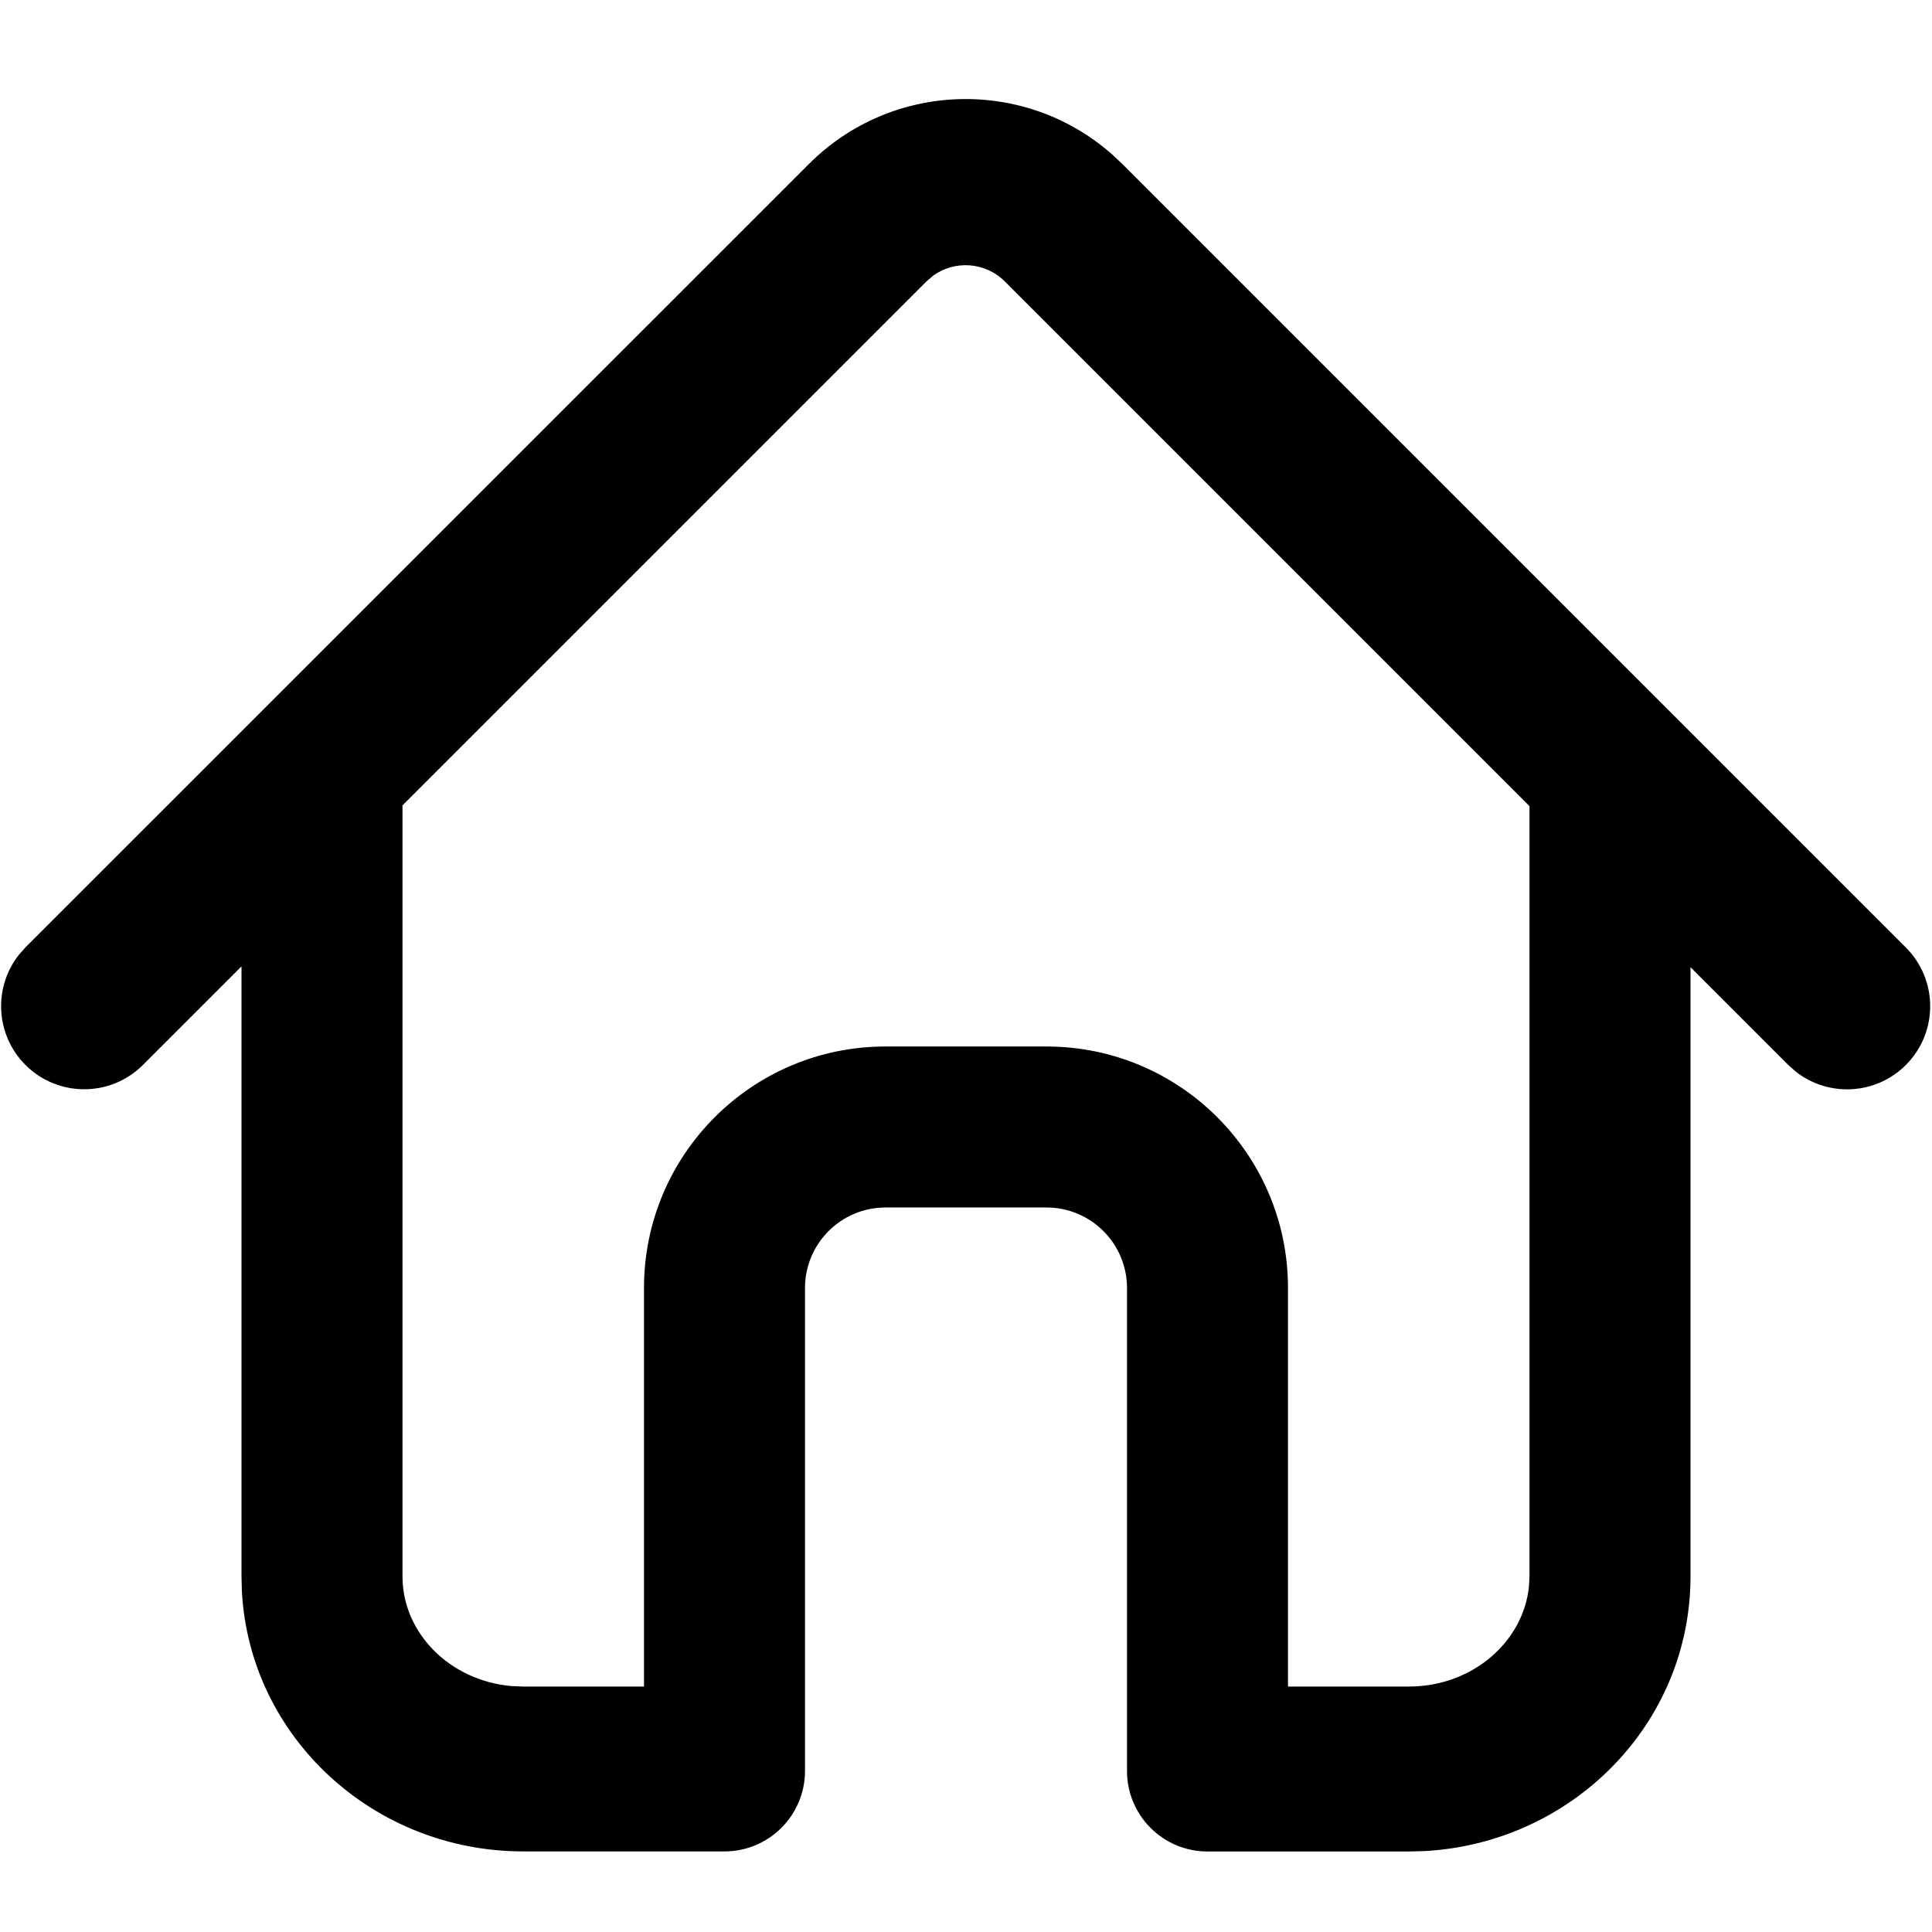 <svg fill="none" height="24" viewBox="0 0 24 24" width="24" xmlns="http://www.w3.org/2000/svg"><path clip-rule="evenodd" d="m10.049 2.037c1.034-1.034 2.685-1.074 3.766-.119l.127.119 9.733 9.733c.403.403.403 1.057 0 1.46-.374.374-.965.401-1.37.08l-.09-.08-1.215-1.215v7.567c0 1.84-1.478 3.316-3.309 3.413l-.191.005h-2.485c-.005 0-.01 0-.015 0-.552 0-1-.448-1-1v-6c0-.552-.448-1-1-1h-2c-.552 0-1 .448-1 1v5.964c0 .004 0.0.008 0.0.011s-0.0.008-0.0.011v.013c0 .552-.448 1-1 1-.005 0-.01 0-.015-0h-2.485c-1.854 0-3.394-1.413-3.495-3.226l-.005-.189v-7.579l-1.224 1.224c-.403.403-1.057.403-1.46 0-.374-.374-.401-.965-.08-1.37l.08-.09zm-2.049 18.914v-4.951c0-1.657 1.343-3 3-3h2c1.657 0 3 1.343 3 3v4.951h1.5c.793 0 1.422-.557 1.493-1.24l.007-.129v-9.558-.01l-6.518-6.518c-.244-.244-.627-.267-.896-.067l-.077.067-6.51 6.51.001.018v9.561c0 .695.582 1.292 1.353 1.36l.147.006z" fill="#000" fill-rule="evenodd"/></svg>